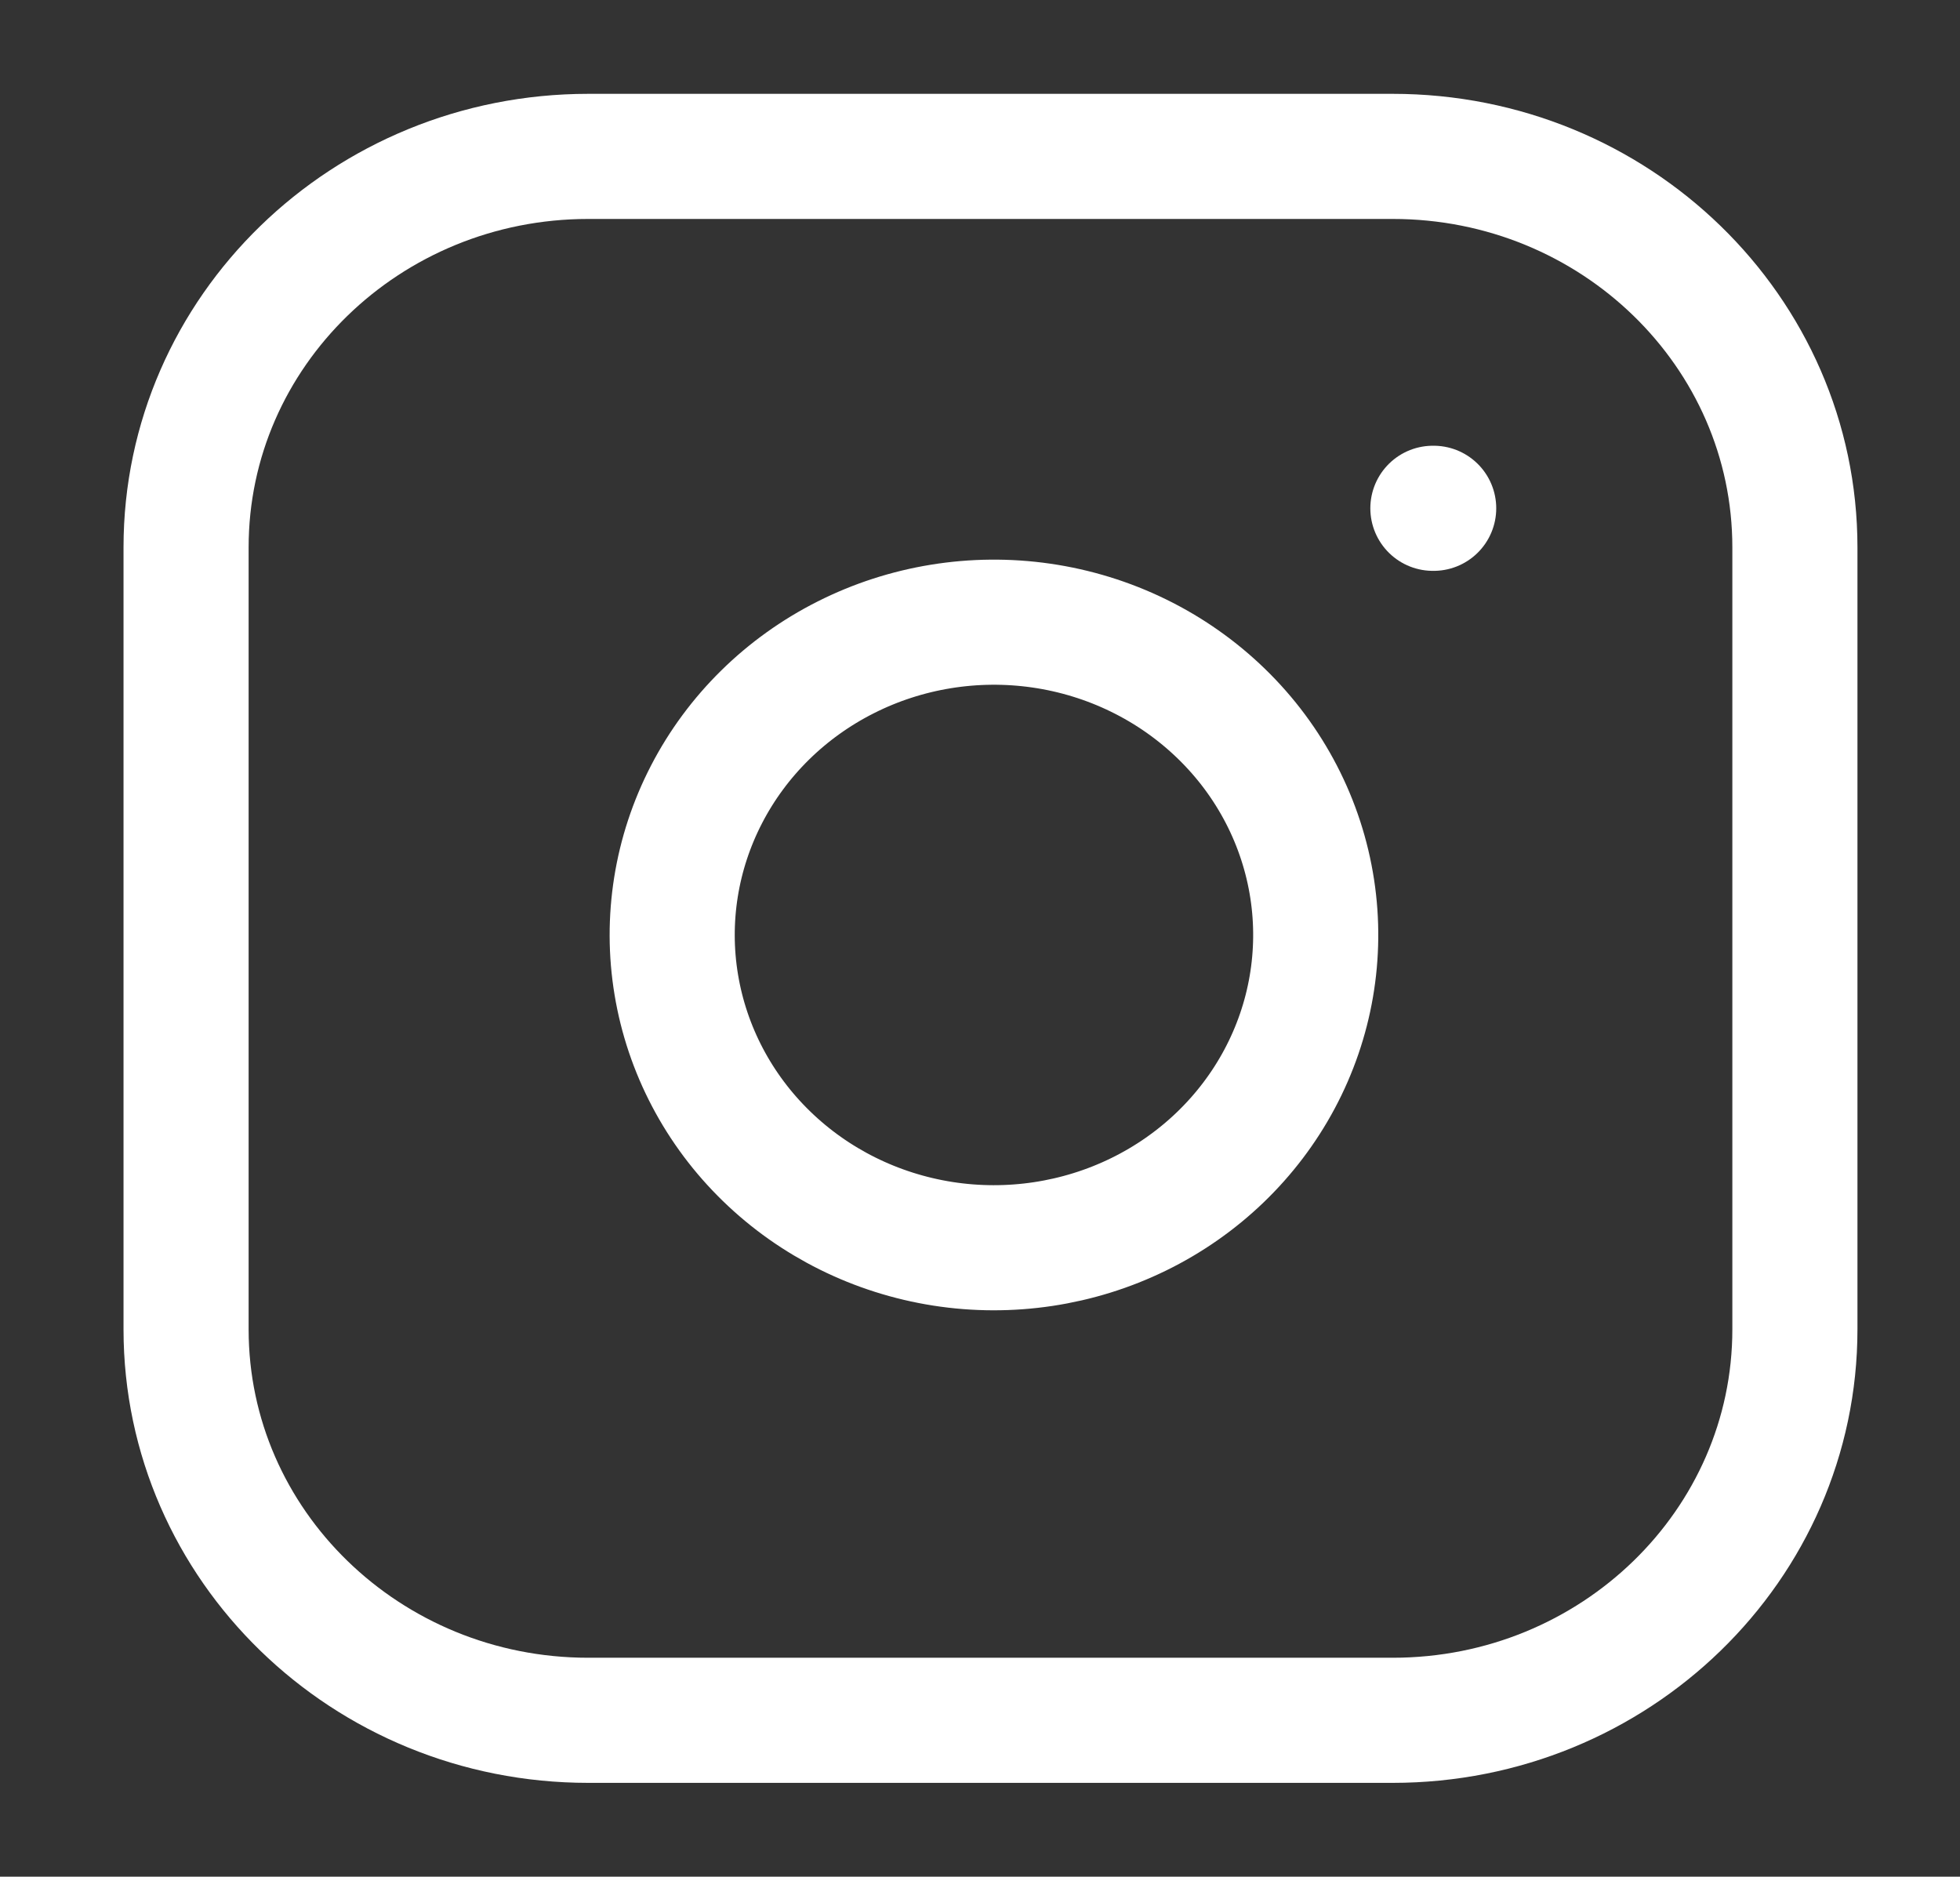 <svg width="47" height="45" viewBox="0 0 47 45" fill="none" xmlns="http://www.w3.org/2000/svg">
<rect x="0" y="0" width="47" height="45" fill="#333333" stroke="none"/>
<path d="M33.396 3.75H14.107C8.78 3.75 4.462 7.947 4.462 13.125V31.875C4.462 37.053 8.78 41.25 14.107 41.25H33.396C38.722 41.25 43.041 37.053 43.041 31.875V13.125C43.041 7.947 38.722 3.75 33.396 3.75Z" stroke="white" stroke-width="3" stroke-linecap="round" stroke-linejoin="round"/>
<path d="M31.467 21.319C31.705 22.879 31.431 24.473 30.683 25.873C29.936 27.273 28.753 28.409 27.303 29.118C25.854 29.827 24.211 30.074 22.609 29.824C21.006 29.573 19.526 28.838 18.379 27.722C17.231 26.607 16.475 25.168 16.217 23.61C15.959 22.053 16.213 20.456 16.943 19.047C17.672 17.638 18.84 16.488 20.281 15.762C21.721 15.035 23.361 14.769 24.966 15C26.604 15.236 28.12 15.978 29.29 17.116C30.461 18.253 31.224 19.727 31.467 21.319Z" stroke="white" stroke-width="3" stroke-linecap="round" stroke-linejoin="round"/>
<path d="M34.36 12.188H34.379" stroke="white" stroke-width="3" stroke-linecap="round" stroke-linejoin="round"/>
</svg>
